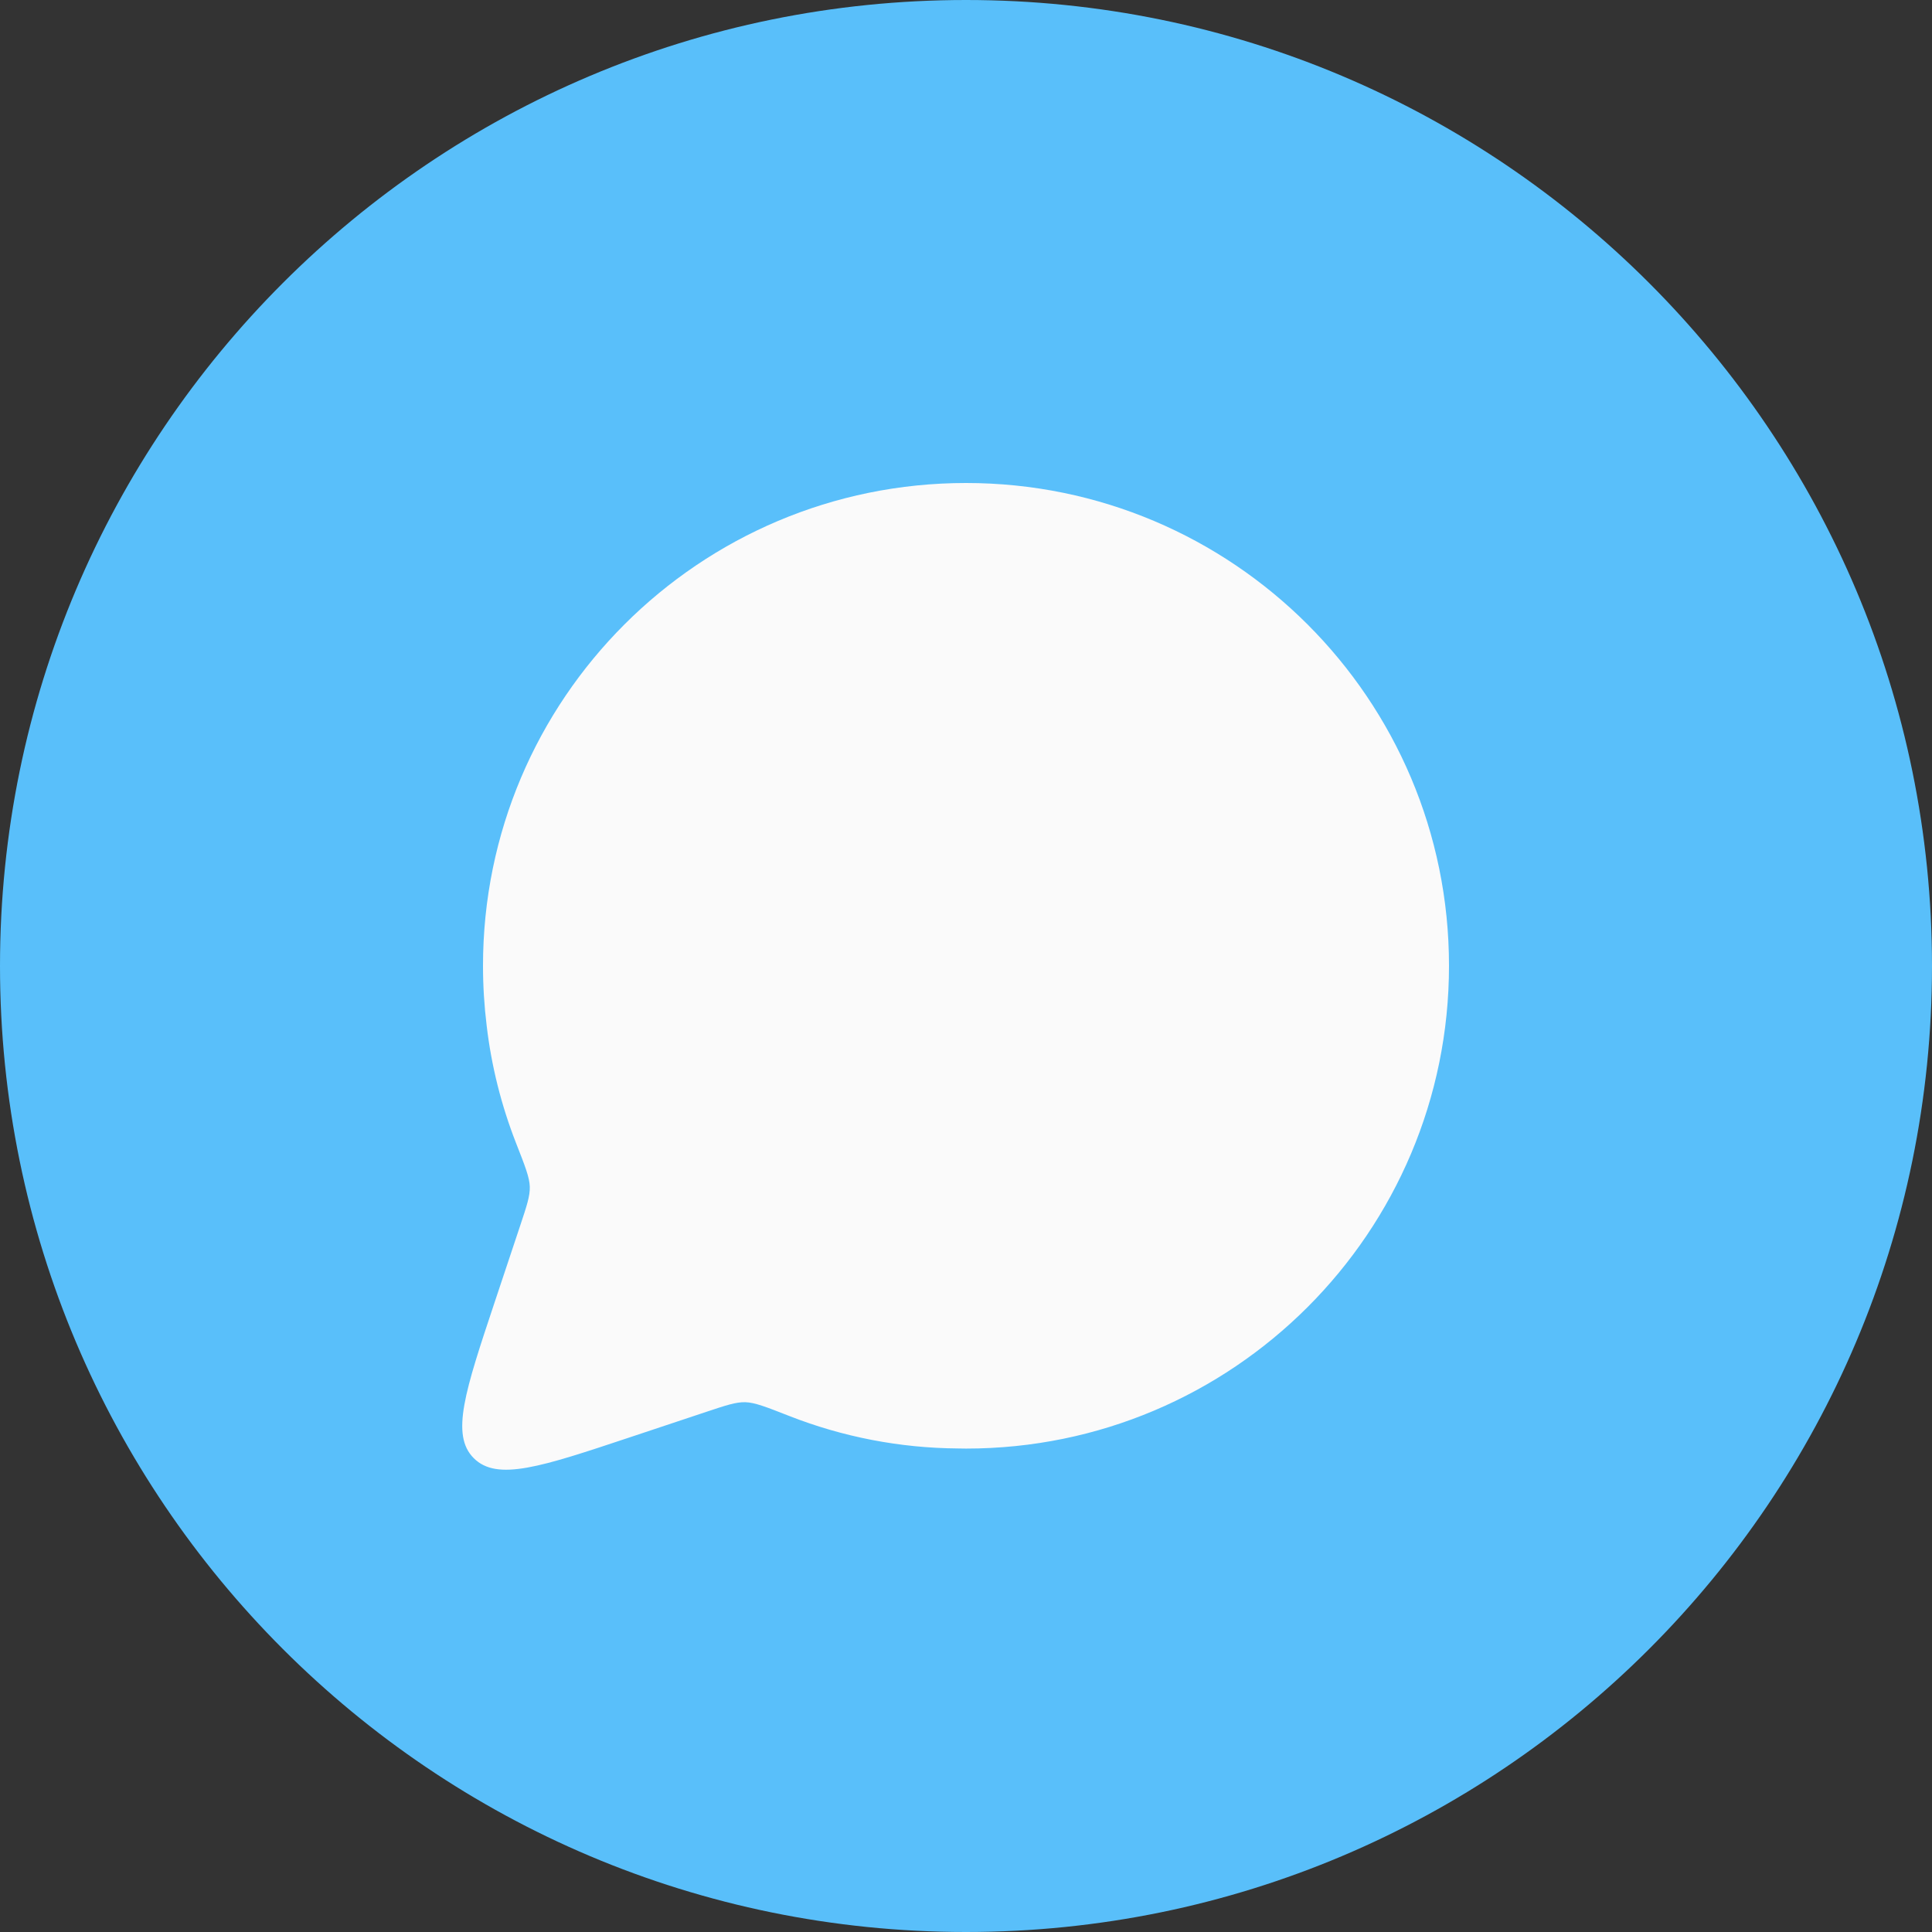 <svg width="32" height="32" viewBox="0 0 32 32" fill="none" xmlns="http://www.w3.org/2000/svg">
<rect x="0" y="0" width="32" height="32" fill="#333333" stroke="none"/>
<path d="M32 16C32 24.837 24.837 32 16 32C7.163 32 0 24.837 0 16C0 7.163 7.163 0 16 0C24.837 0 32 7.163 32 16Z" fill="#59BFFA"/>
<path d="M16 23.993C20.418 23.993 24 20.413 24 15.996C24 11.58 20.418 8 16 8C11.582 8 8 11.58 8 15.996C8 16.333 8.021 16.665 8.061 16.99C8.139 17.655 8.303 18.308 8.547 18.932C8.696 19.312 8.771 19.502 8.775 19.657C8.779 19.812 8.724 19.976 8.615 20.303L8.193 21.569C7.705 23.034 7.46 23.766 7.847 24.152C8.234 24.539 8.966 24.295 10.431 23.807L11.698 23.385C12.025 23.276 12.189 23.221 12.345 23.225C12.5 23.229 12.69 23.303 13.07 23.452C13.959 23.801 14.906 23.984 15.865 23.991C15.91 23.992 15.955 23.993 16 23.993Z" fill="#FAFAFA"/>
</svg>
